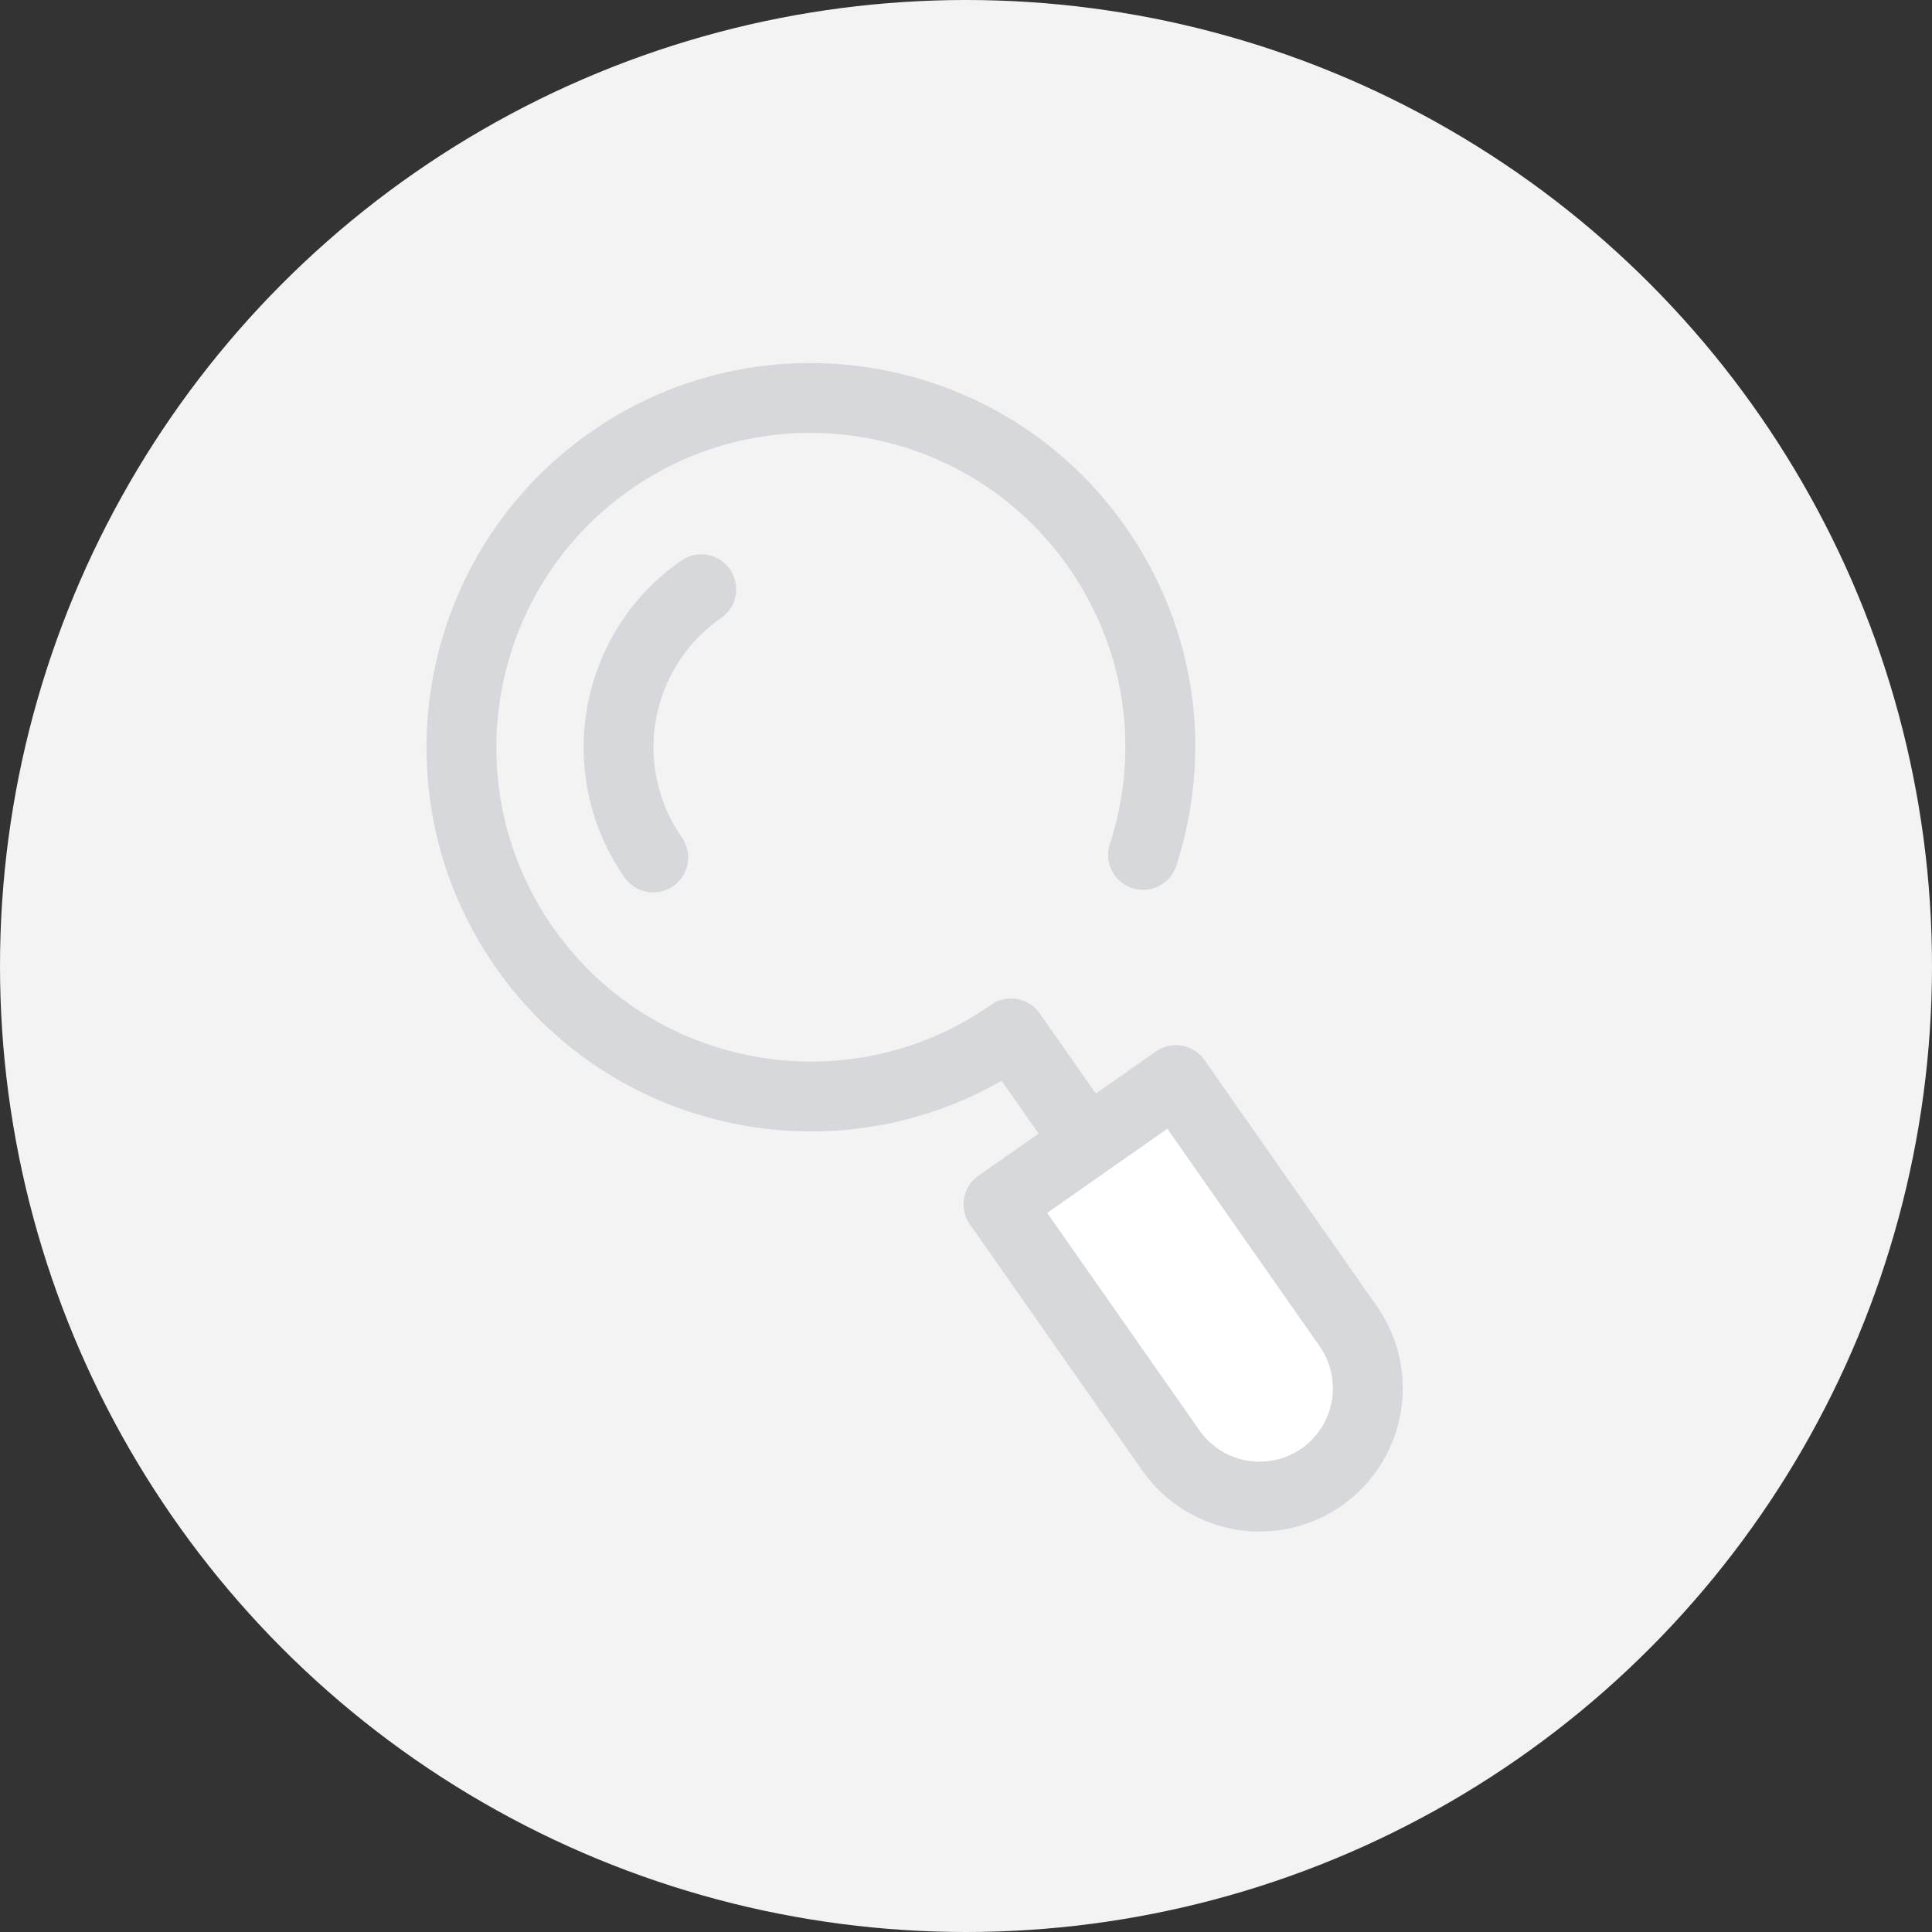 <svg xmlns="http://www.w3.org/2000/svg" width="80" height="80" viewBox="0 0 80 80">
    <rect x="0" y="0" width="80" height="80" fill="#333333" stroke="none"/>
    <g fill="none" fill-rule="evenodd">
        <circle cx="40" cy="40" r="40" fill="#F3F3F3"/>
        <g fill-rule="nonzero">
            <path fill="#D6D8DB" d="M45.376 45.28l2.486-1.74a1.446 1.446 0 0 1 2.015.355l7.136 10.192a5.937 5.937 0 0 1-1.455 8.26 5.937 5.937 0 0 1-8.26-1.458l-7.136-10.191a1.446 1.446 0 0 1 .355-2.015l2.489-1.743-1.532-2.187c-7.055 4.045-16.187 2.104-20.94-4.684-5.034-7.188-3.28-17.13 3.907-22.163 7.188-5.033 17.13-3.28 22.163 3.908 2.893 4.13 3.657 9.254 2.097 14.056a1.447 1.447 0 0 1-2.752-.894c1.277-3.93.652-8.123-1.715-11.503-4.118-5.88-12.252-7.315-18.133-3.197-5.881 4.118-7.315 12.252-3.198 18.133 4.118 5.881 12.253 7.316 18.134 3.198a1.442 1.442 0 0 1 2.015.355l2.324 3.319zM27.88 36.69c-.655.458-1.557.3-2.015-.355-2.974-4.248-1.938-10.123 2.31-13.097a1.447 1.447 0 1 1 1.659 2.37 6.517 6.517 0 0 0-1.599 9.067c.458.655.3 1.557-.355 2.015z"/>
            <path fill="#FFF" d="M43.361 50.224l6.306 9.006a3.041 3.041 0 0 0 4.231.747 3.041 3.041 0 0 0 .745-4.231l-6.306-9.007-4.976 3.485z"/>
        </g>
    </g>
</svg>
